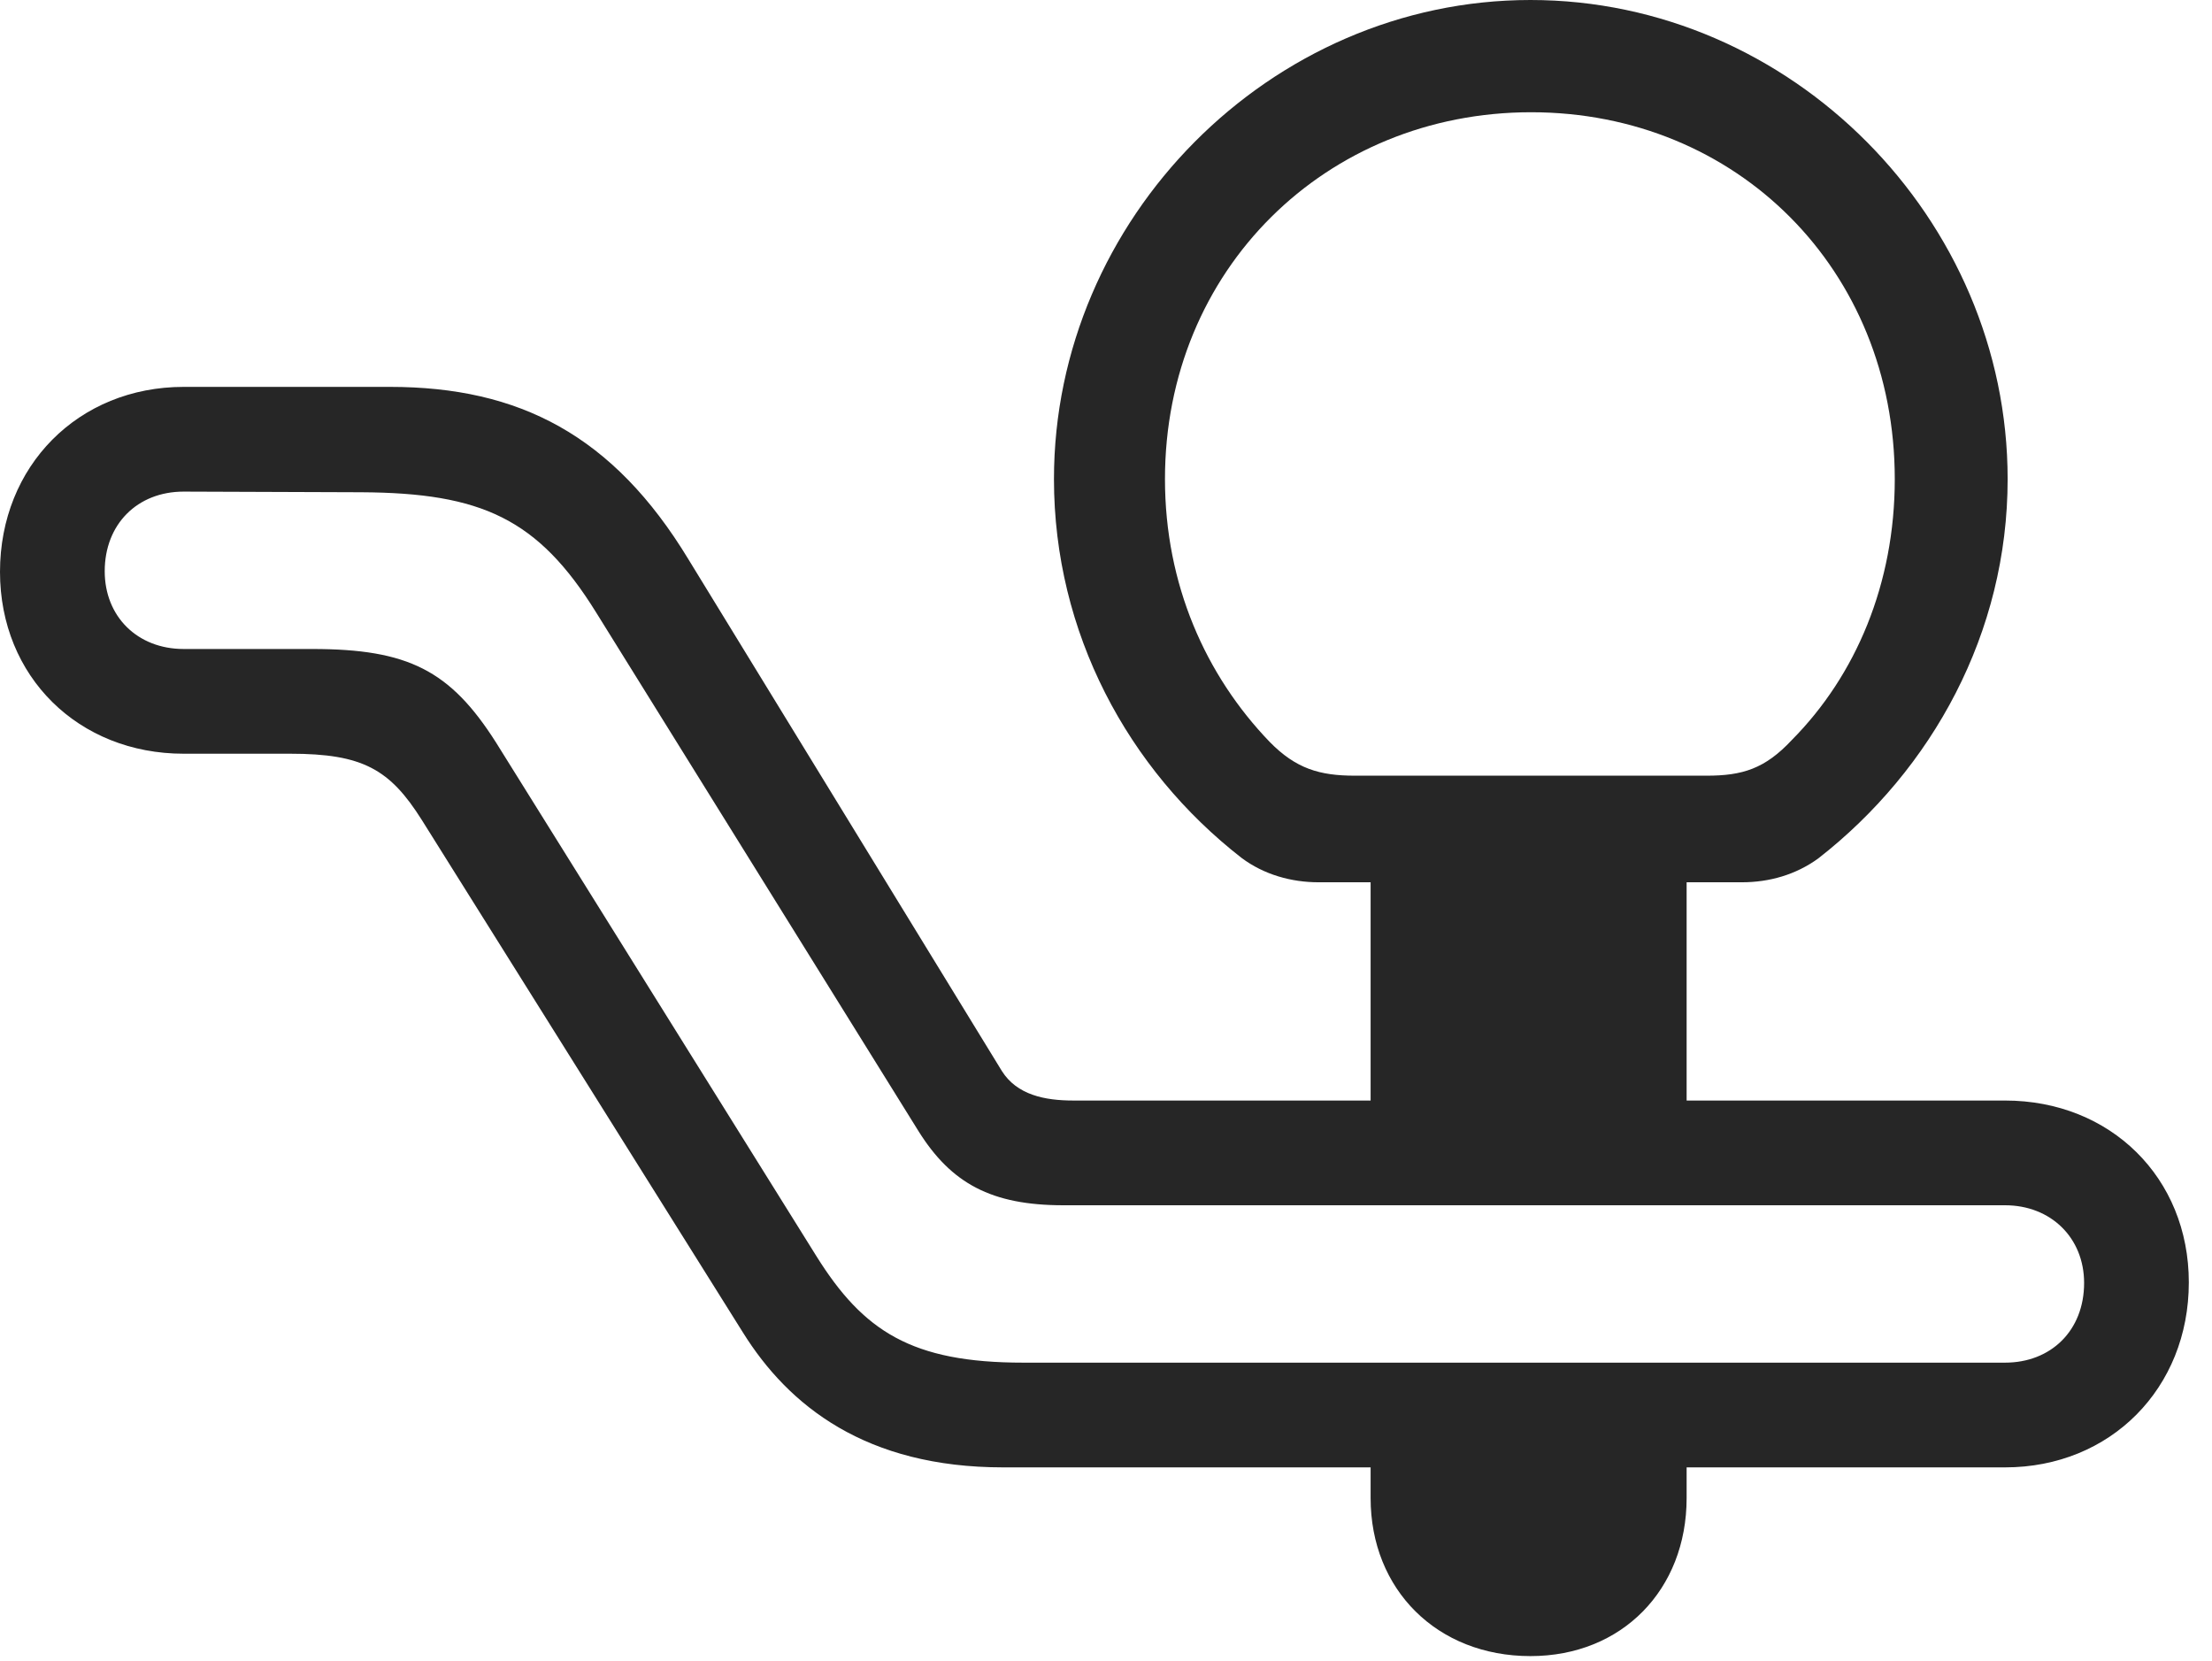 <?xml version="1.0" encoding="UTF-8"?>
<!--Generator: Apple Native CoreSVG 326-->
<!DOCTYPE svg
PUBLIC "-//W3C//DTD SVG 1.1//EN"
       "http://www.w3.org/Graphics/SVG/1.1/DTD/svg11.dtd">
<svg version="1.1" xmlns="http://www.w3.org/2000/svg" xmlns:xlink="http://www.w3.org/1999/xlink" viewBox="0 0 34.453 25.869">
 <g>
  <rect height="25.869" opacity="0" width="34.453" x="0" y="0"/>
  <path d="M0 8.906C0 10.537 1.221 11.738 2.861 11.738L4.521 11.738C5.654 11.738 6.074 11.982 6.572 12.773L11.572 20.752C12.285 21.895 13.486 22.852 15.625 22.852L31.23 22.852C32.871 22.852 34.092 21.621 34.092 19.971C34.092 18.34 32.871 17.139 31.23 17.139L16.719 17.139C16.27 17.139 15.84 17.051 15.605 16.68L10.723 8.711C9.551 6.777 8.086 6.025 6.074 6.025L2.861 6.025C1.221 6.025 0 7.256 0 8.906ZM1.631 8.896C1.631 8.164 2.139 7.656 2.861 7.656L5.625 7.666C7.5 7.676 8.379 8.076 9.287 9.541L14.307 17.617C14.815 18.428 15.44 18.77 16.562 18.77L31.23 18.77C31.943 18.77 32.461 19.277 32.461 19.98C32.461 20.723 31.943 21.221 31.23 21.221L15.938 21.221C14.199 21.221 13.447 20.732 12.715 19.561L7.725 11.562C7.012 10.44 6.357 10.107 4.863 10.107L2.861 10.107C2.139 10.107 1.631 9.6 1.631 8.896ZM20.537 13.74L27.129 13.74C27.559 13.74 27.969 13.623 28.32 13.369C30.098 11.982 31.27 9.854 31.27 7.461C31.27 3.408 27.9 0 23.838 0C19.785 0 16.416 3.408 16.416 7.461C16.416 9.854 17.568 11.982 19.336 13.359C19.688 13.623 20.117 13.74 20.537 13.74ZM21.104 12.08C20.557 12.08 20.186 11.973 19.775 11.553C18.779 10.518 18.145 9.102 18.145 7.461C18.145 4.199 20.654 1.748 23.848 1.748C27.051 1.748 29.512 4.199 29.512 7.461C29.512 9.092 28.906 10.518 27.91 11.523C27.49 11.973 27.139 12.08 26.582 12.08ZM21.348 17.93L26.27 17.93L26.27 13.037L21.348 13.037ZM23.838 25.791C25.264 25.791 26.27 24.756 26.27 23.33L26.27 22.256L21.348 22.256L21.348 23.33C21.348 24.756 22.383 25.791 23.838 25.791Z" fill="black" fill-opacity="0.85"/>
 </g>
</svg>
